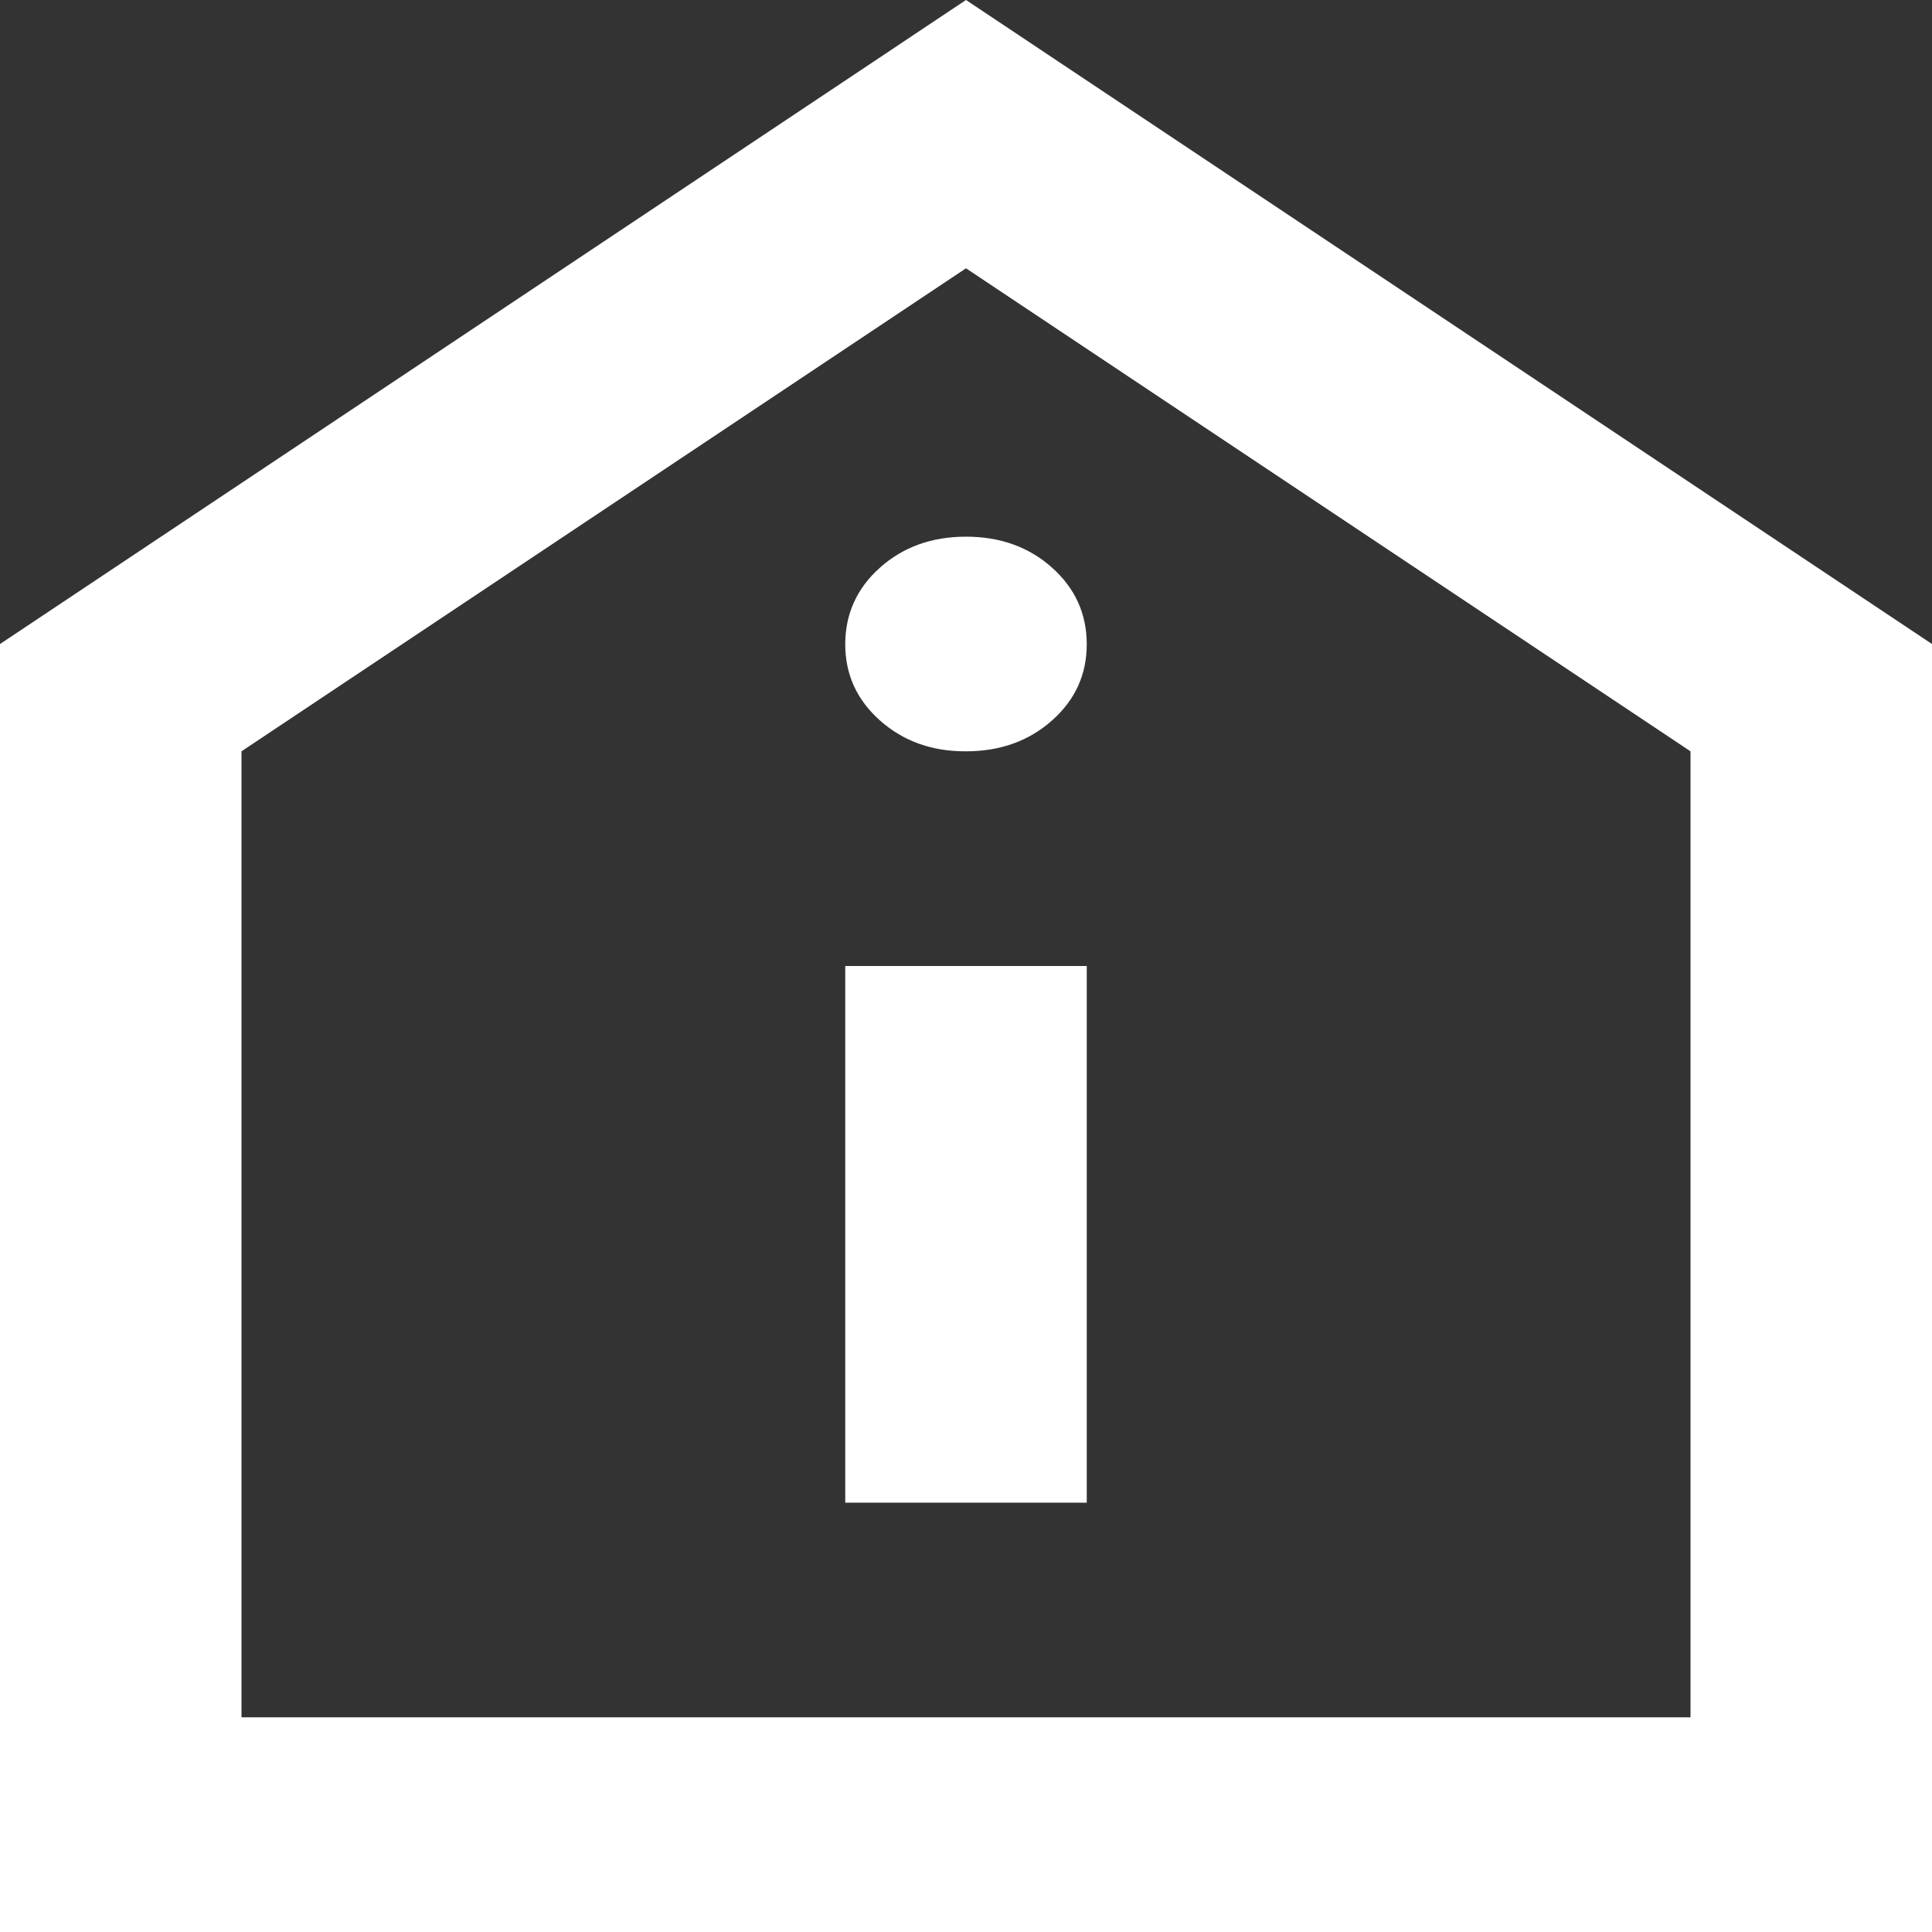 <svg width="50" height="50" viewBox="0 0 50 50" fill="none" xmlns="http://www.w3.org/2000/svg">
<rect x="0" y="0" width="50" height="50" fill="#333333" stroke="none"/>
<path d="M21.875 38.889H28.125V25H21.875V38.889ZM25 19.444C25.885 19.444 26.628 19.178 27.228 18.644C27.828 18.111 28.127 17.452 28.125 16.667C28.123 15.882 27.823 15.222 27.225 14.689C26.627 14.156 25.885 13.889 25 13.889C24.115 13.889 23.373 14.156 22.775 14.689C22.177 15.222 21.877 15.882 21.875 16.667C21.873 17.452 22.173 18.112 22.775 18.647C23.377 19.182 24.119 19.448 25 19.444ZM0 50V16.667L25 0L50 16.667V50H0ZM6.25 44.444H43.75V19.444L25 6.944L6.25 19.444V44.444Z" fill="white"/>
</svg>
